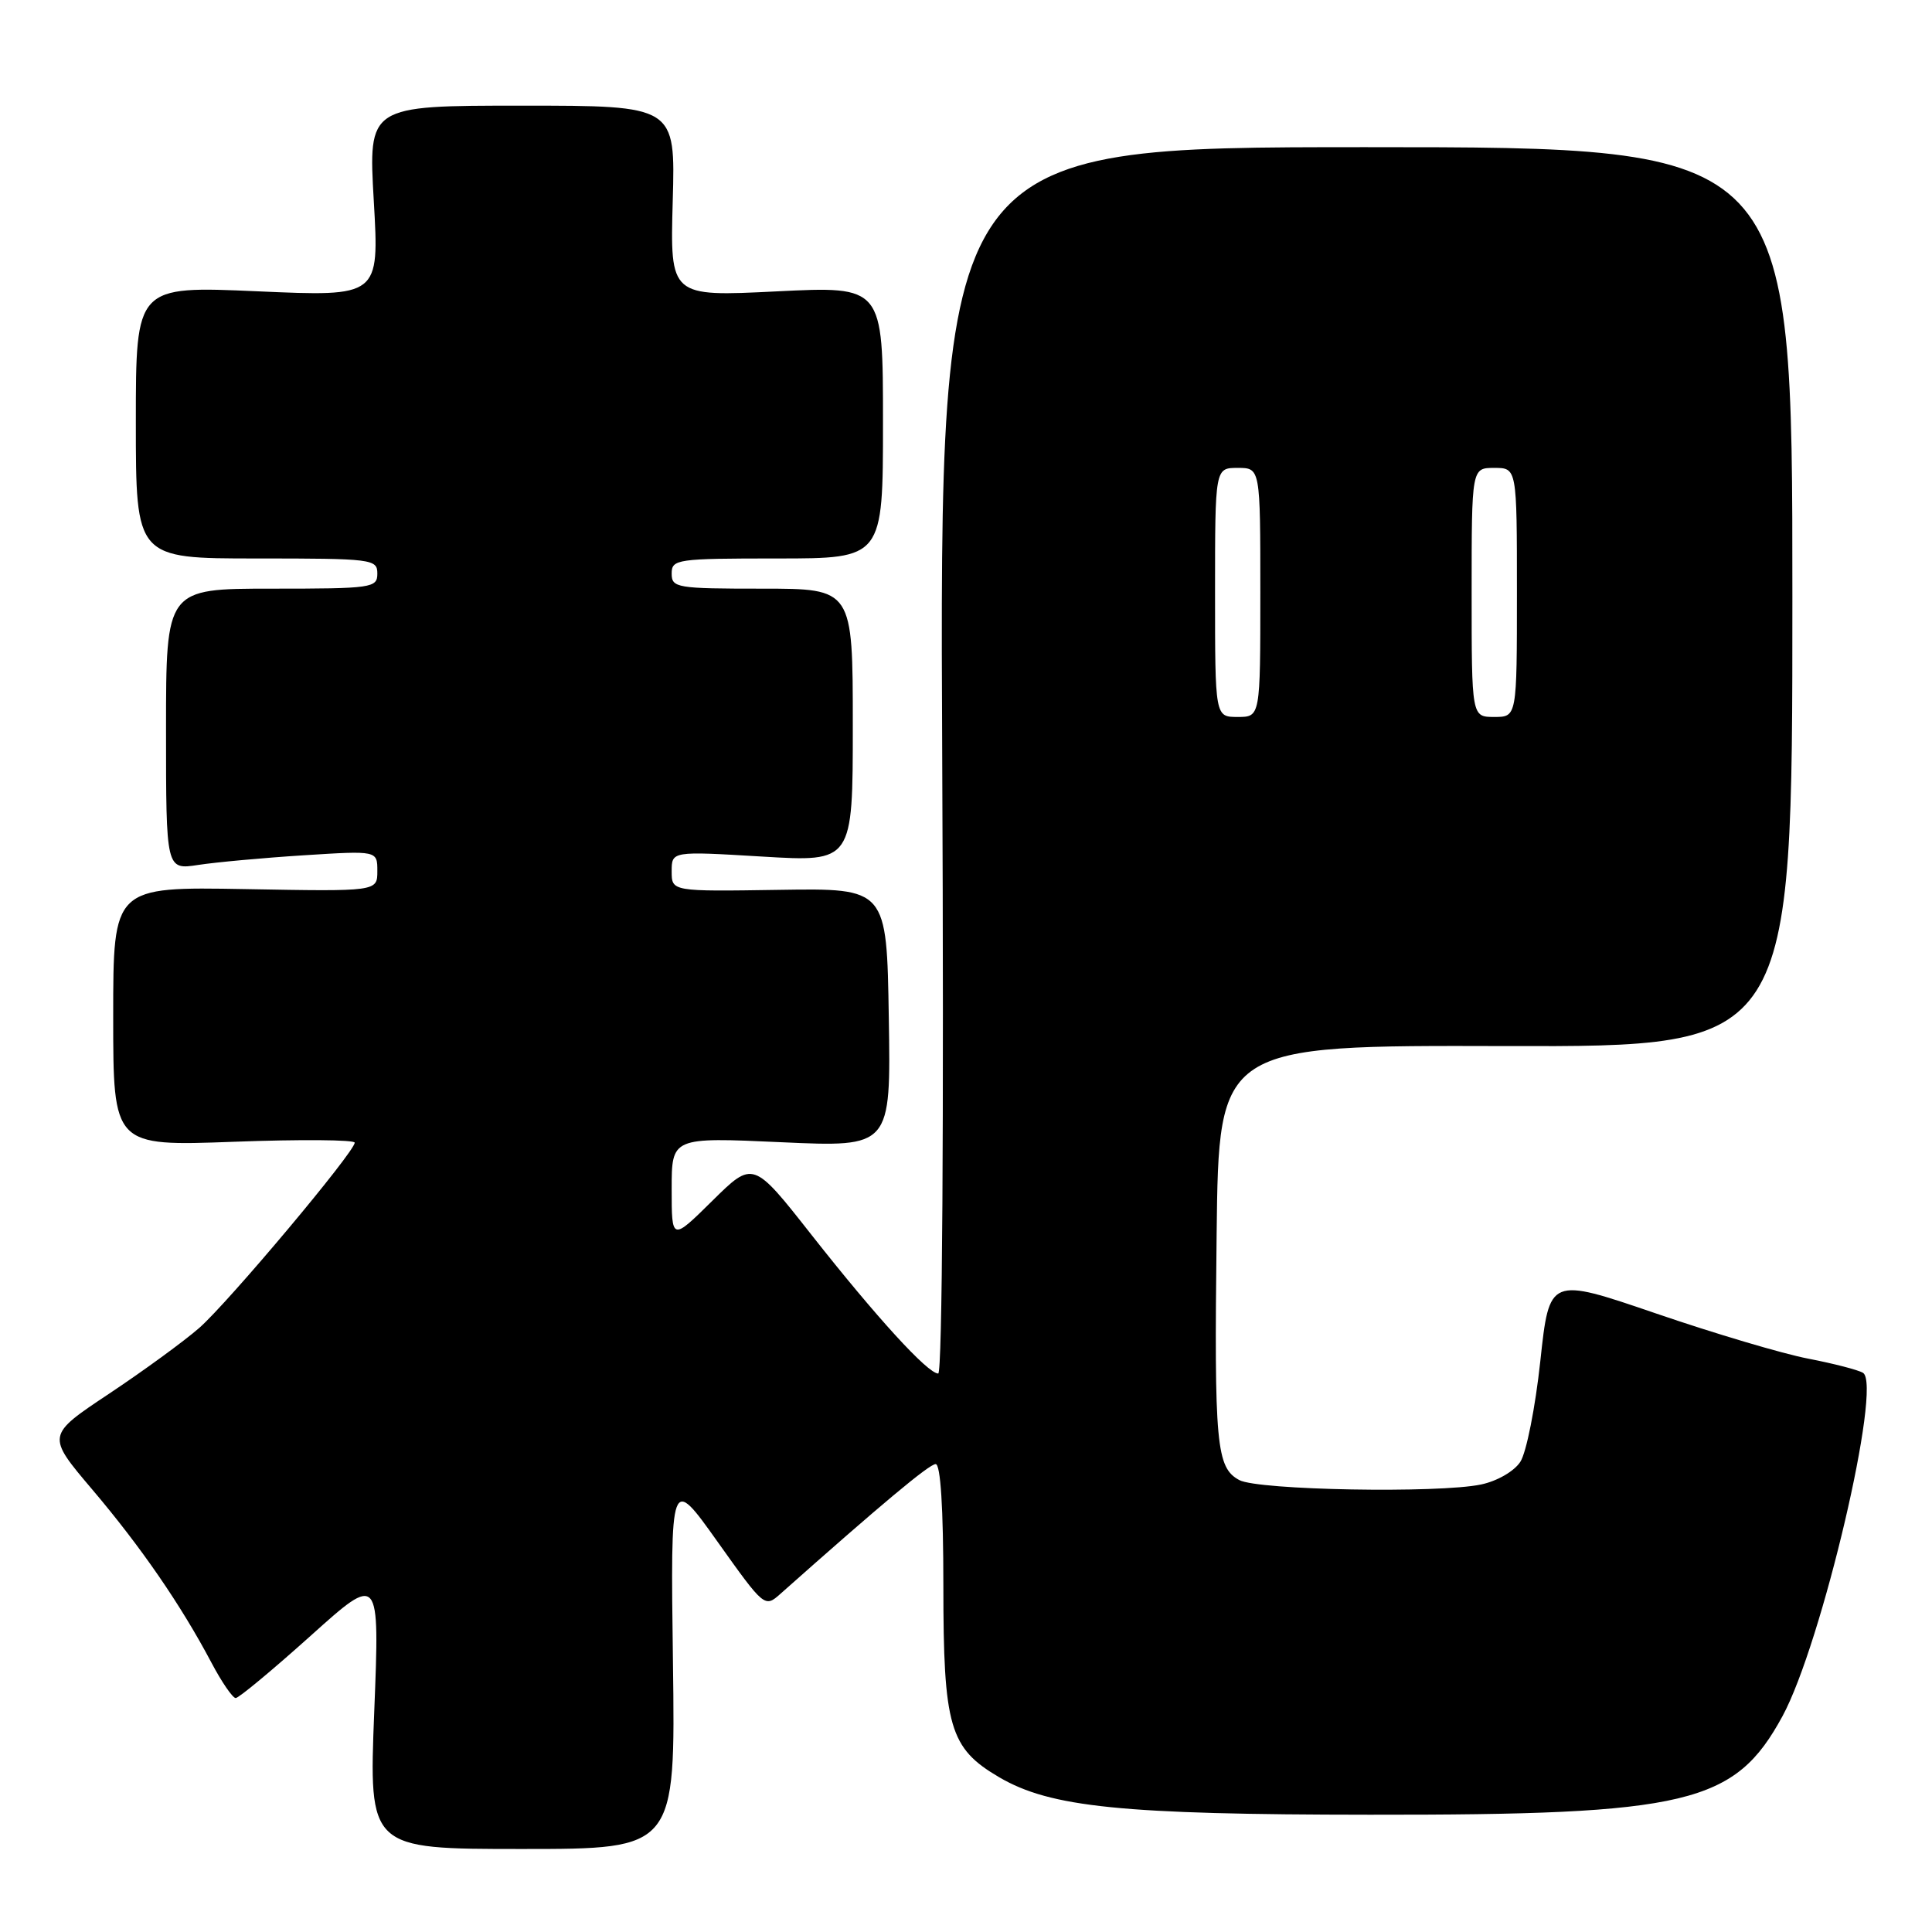 <?xml version="1.0" encoding="UTF-8" standalone="no"?>
<!DOCTYPE svg PUBLIC "-//W3C//DTD SVG 1.1//EN" "http://www.w3.org/Graphics/SVG/1.1/DTD/svg11.dtd" >
<svg xmlns="http://www.w3.org/2000/svg" xmlns:xlink="http://www.w3.org/1999/xlink" version="1.1" viewBox="0 0 256 256">
 <g >
 <path fill="currentColor"
d=" M 89.17 220.26 C 88.84 195.52 88.84 195.52 95.08 204.29 C 101.28 213.00 101.33 213.04 103.41 211.19 C 116.77 199.32 123.13 194.00 123.98 194.00 C 124.63 194.00 125.00 199.83 125.00 210.10 C 125.00 228.82 125.82 231.64 132.39 235.49 C 139.19 239.48 148.68 240.44 181.50 240.46 C 223.72 240.50 229.87 239.03 236.19 227.40 C 241.38 217.84 249.44 183.51 246.86 181.91 C 246.23 181.52 242.96 180.68 239.61 180.03 C 236.25 179.39 227.16 176.69 219.40 174.03 C 205.30 169.21 205.30 169.21 204.10 180.35 C 203.44 186.48 202.25 192.49 201.45 193.70 C 200.64 194.95 198.39 196.25 196.26 196.70 C 190.65 197.89 166.72 197.46 164.22 196.12 C 161.16 194.48 160.88 191.48 161.21 163.50 C 161.50 138.50 161.50 138.50 199.50 138.61 C 237.50 138.71 237.50 138.71 237.50 79.11 C 237.50 19.50 237.50 19.50 180.99 19.50 C 124.47 19.50 124.47 19.50 124.85 100.75 C 125.08 148.96 124.86 182.00 124.32 182.00 C 122.93 182.00 116.13 174.55 107.54 163.64 C 99.79 153.78 99.79 153.78 94.39 159.11 C 89.00 164.43 89.00 164.43 89.00 157.56 C 89.00 150.69 89.00 150.69 103.52 151.35 C 118.05 152.01 118.05 152.01 117.77 134.85 C 117.50 117.69 117.50 117.69 103.25 117.91 C 89.00 118.13 89.00 118.13 89.00 115.46 C 89.00 112.78 89.00 112.78 101.00 113.50 C 113.00 114.22 113.00 114.22 113.00 96.11 C 113.00 78.00 113.00 78.00 101.00 78.00 C 89.67 78.00 89.00 77.89 89.00 76.00 C 89.00 74.10 89.67 74.00 103.00 74.00 C 117.00 74.00 117.00 74.00 117.00 55.96 C 117.00 37.91 117.00 37.91 102.89 38.61 C 88.79 39.31 88.79 39.31 89.14 26.65 C 89.50 14.00 89.50 14.00 69.15 14.00 C 48.80 14.00 48.80 14.00 49.53 26.65 C 50.26 39.31 50.26 39.31 34.13 38.60 C 18.00 37.89 18.00 37.89 18.00 55.94 C 18.00 74.00 18.00 74.00 34.00 74.00 C 49.33 74.00 50.00 74.08 50.00 76.00 C 50.00 77.90 49.33 78.00 36.00 78.00 C 22.00 78.00 22.00 78.00 22.00 96.63 C 22.00 115.26 22.00 115.26 26.25 114.61 C 28.59 114.25 34.89 113.67 40.25 113.33 C 50.00 112.71 50.00 112.71 50.00 115.42 C 50.00 118.13 50.00 118.13 32.50 117.81 C 15.00 117.50 15.00 117.50 15.00 134.69 C 15.00 151.88 15.00 151.88 31.00 151.29 C 39.80 150.96 47.00 151.02 47.00 151.41 C 47.00 152.63 30.28 172.55 26.41 175.95 C 24.41 177.70 19.03 181.63 14.46 184.67 C 6.15 190.20 6.15 190.20 12.21 197.35 C 18.69 204.99 23.96 212.65 28.00 220.28 C 29.37 222.88 30.83 225.00 31.23 225.00 C 31.64 225.00 36.09 221.30 41.14 216.77 C 50.31 208.53 50.31 208.53 49.59 226.77 C 48.87 245.00 48.87 245.00 69.19 245.00 C 89.50 245.00 89.50 245.00 89.17 220.26 Z  M 161.00 78.50 C 161.00 62.00 161.00 62.00 164.00 62.00 C 167.00 62.00 167.00 62.00 167.00 78.50 C 167.00 95.00 167.00 95.00 164.00 95.00 C 161.00 95.00 161.00 95.00 161.00 78.50 Z  M 195.00 78.50 C 195.00 62.00 195.00 62.00 198.00 62.00 C 201.00 62.00 201.00 62.00 201.00 78.50 C 201.00 95.00 201.00 95.00 198.00 95.00 C 195.00 95.00 195.00 95.00 195.00 78.50 Z "/>
</g>
</svg>